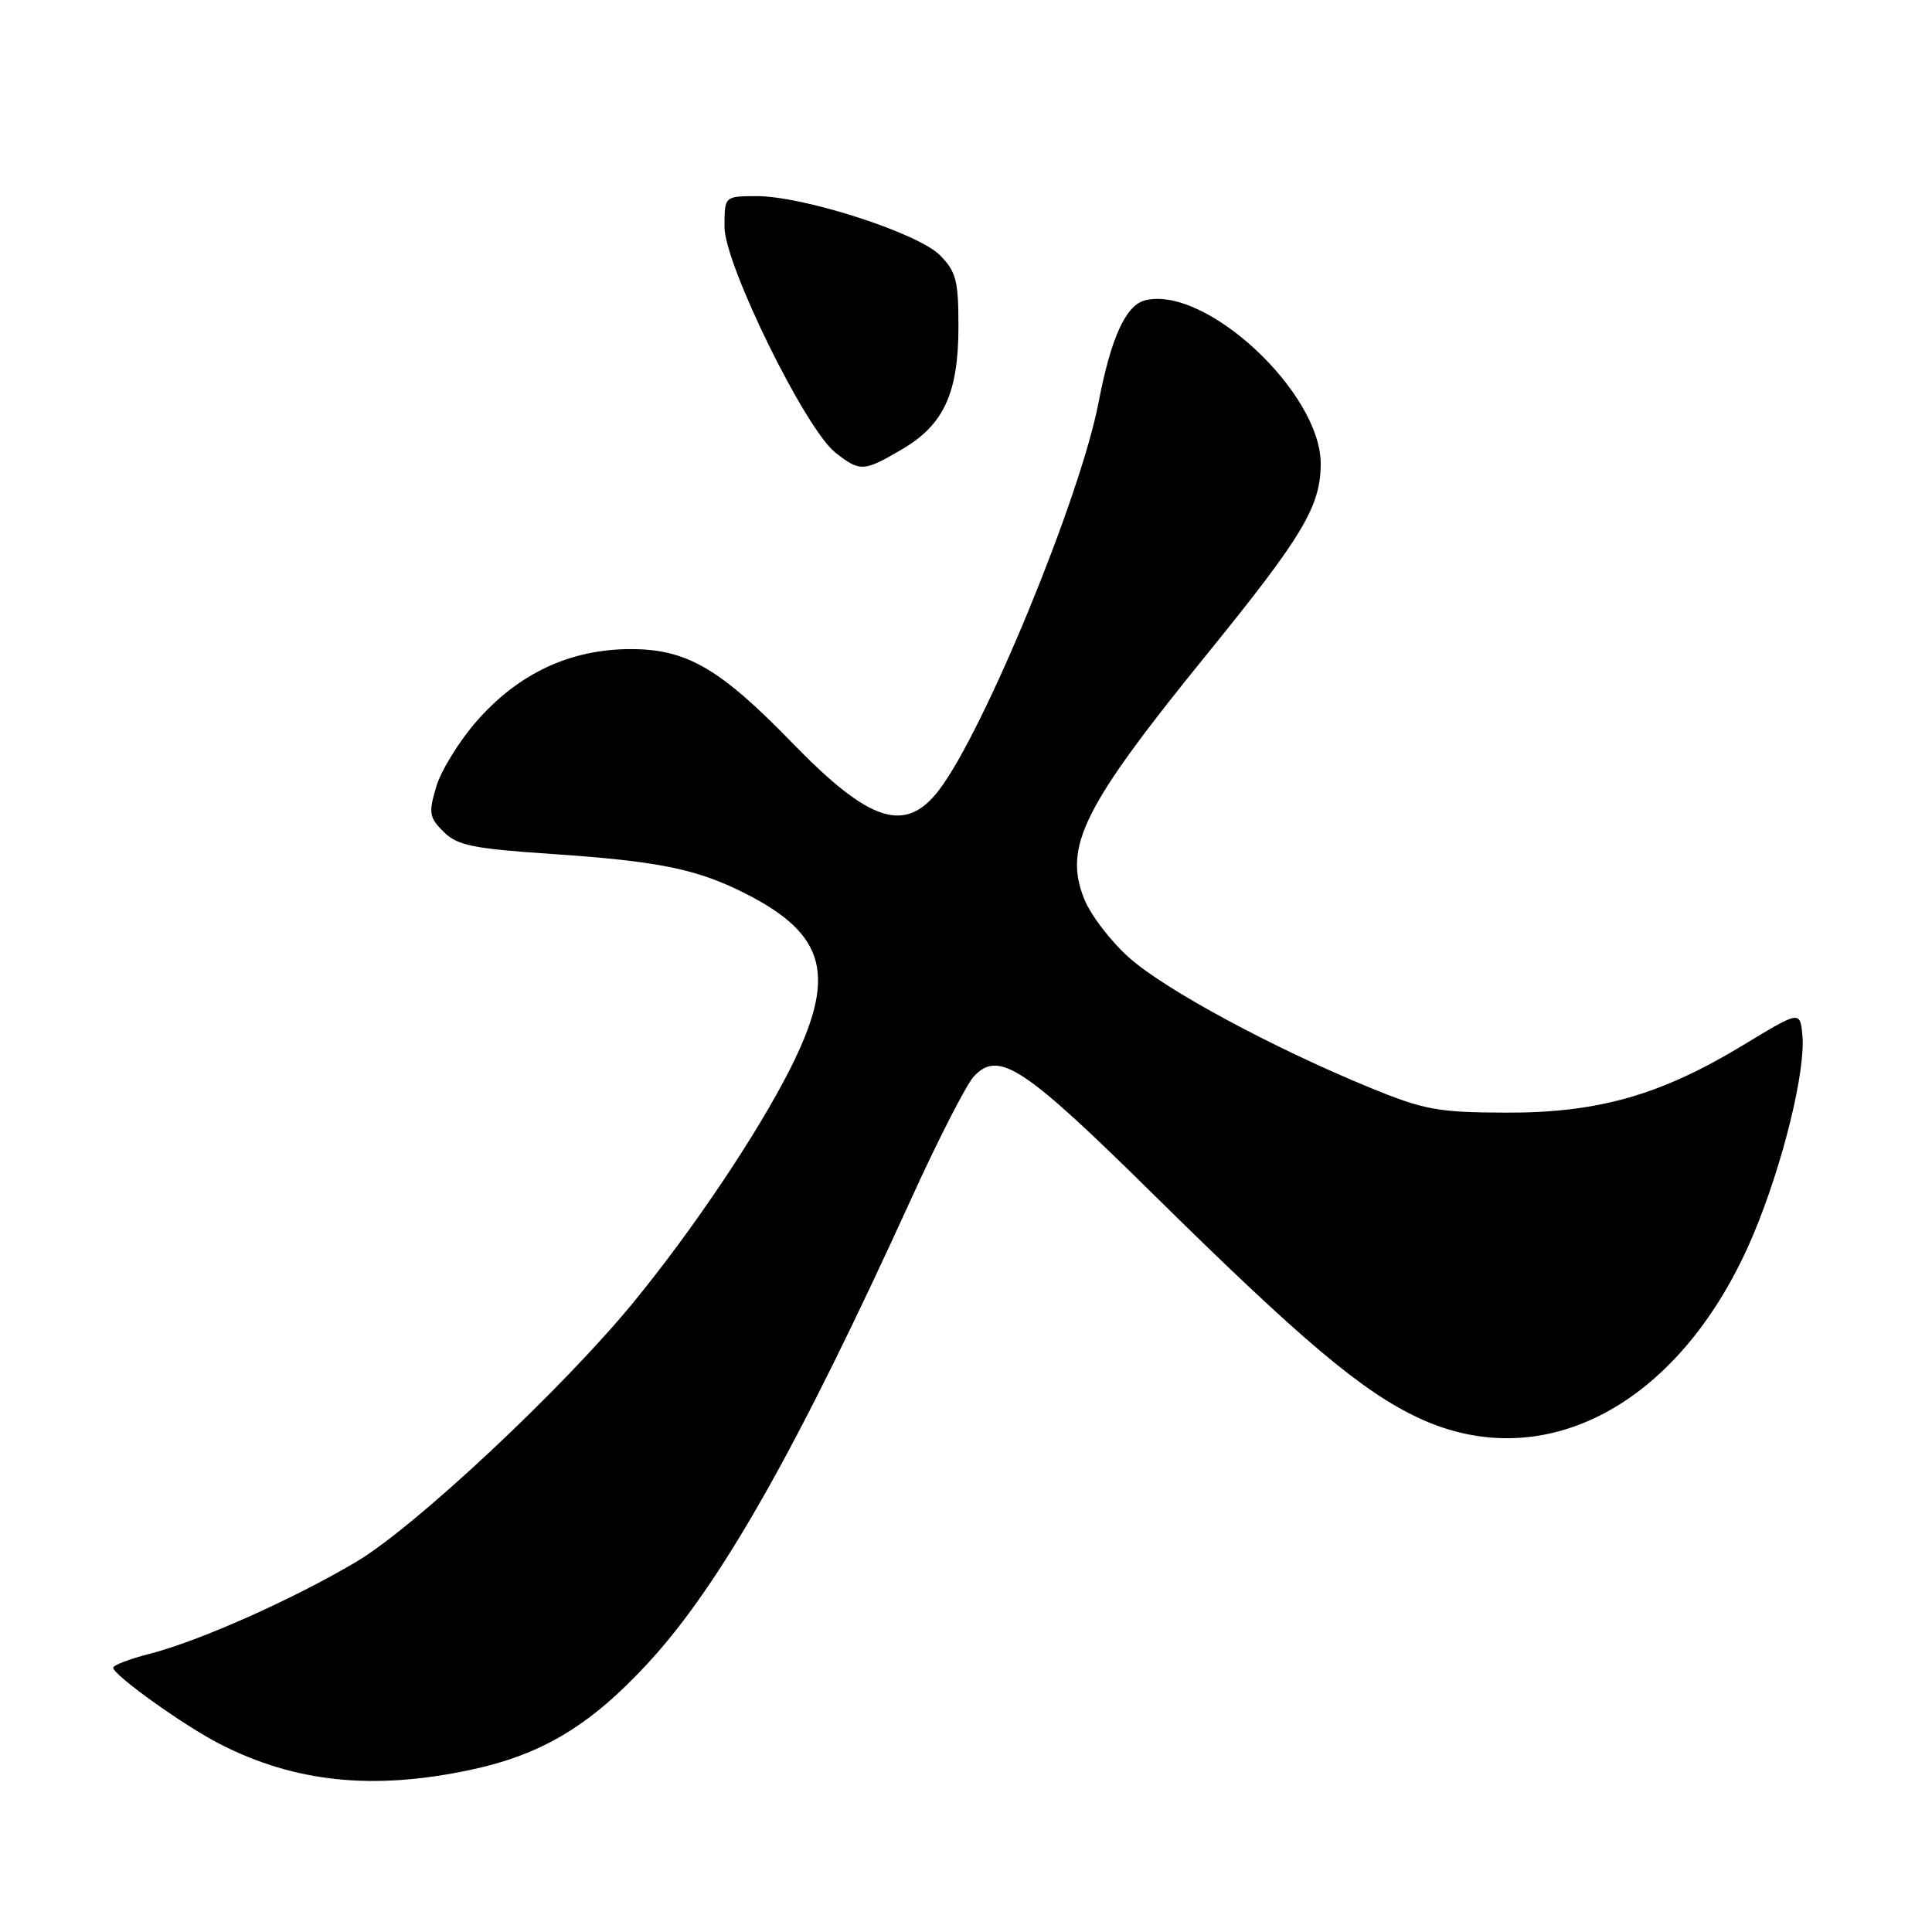 <?xml version="1.0" encoding="UTF-8" standalone="no"?>
<!DOCTYPE svg PUBLIC "-//W3C//DTD SVG 1.1//EN" "http://www.w3.org/Graphics/SVG/1.1/DTD/svg11.dtd" >
<svg xmlns="http://www.w3.org/2000/svg" xmlns:xlink="http://www.w3.org/1999/xlink" version="1.1" viewBox="0 0 256 256">
 <g >
 <path fill="currentColor"
d=" M 62.28 234.53 C 71.83 232.50 78.22 228.66 85.90 220.33 C 95.50 209.91 105.65 191.99 120.90 158.50 C 124.41 150.80 128.08 143.65 129.05 142.62 C 132.34 139.12 135.61 141.27 153.00 158.43 C 172.47 177.63 180.53 184.42 188.00 187.90 C 204.92 195.78 223.01 185.82 232.37 163.48 C 236.27 154.15 239.30 141.77 238.82 137.09 C 238.50 133.93 238.50 133.93 231.00 138.47 C 220.04 145.12 211.73 147.48 199.50 147.43 C 190.53 147.40 188.67 147.06 181.50 144.11 C 168.68 138.85 154.53 131.22 149.70 126.97 C 147.24 124.80 144.52 121.27 143.66 119.11 C 140.88 112.16 143.54 106.86 159.97 86.63 C 172.64 71.03 175.00 67.07 175.00 61.44 C 175.00 51.98 159.71 37.77 151.71 39.80 C 149.17 40.44 147.20 44.79 145.57 53.30 C 143.17 65.86 130.43 96.81 124.43 104.68 C 119.97 110.52 115.25 109.01 105.00 98.46 C 95.39 88.56 90.98 86.00 83.55 86.01 C 75.58 86.02 68.74 89.21 63.21 95.50 C 60.89 98.13 58.47 102.05 57.82 104.19 C 56.77 107.71 56.86 108.31 58.77 110.21 C 60.58 112.03 62.65 112.45 73.19 113.16 C 87.37 114.12 92.42 115.16 98.87 118.45 C 109.54 123.88 110.90 129.35 104.68 141.67 C 100.35 150.23 91.88 162.86 83.99 172.50 C 74.61 183.96 55.03 202.30 47.22 206.94 C 38.81 211.93 26.40 217.46 19.76 219.16 C 17.14 219.83 15.00 220.65 15.00 220.98 C 15.00 221.94 24.29 228.60 29.08 231.06 C 39.04 236.18 49.39 237.26 62.28 234.53 Z  M 119.53 59.53 C 125.07 56.29 127.00 52.07 127.00 43.24 C 127.00 37.16 126.68 35.96 124.53 33.80 C 121.57 30.85 106.42 25.97 100.25 25.99 C 96.00 26.00 96.00 26.00 96.00 30.06 C 96.00 35.03 106.71 56.84 110.69 59.97 C 113.96 62.54 114.44 62.52 119.53 59.53 Z "/>
</g>
</svg>